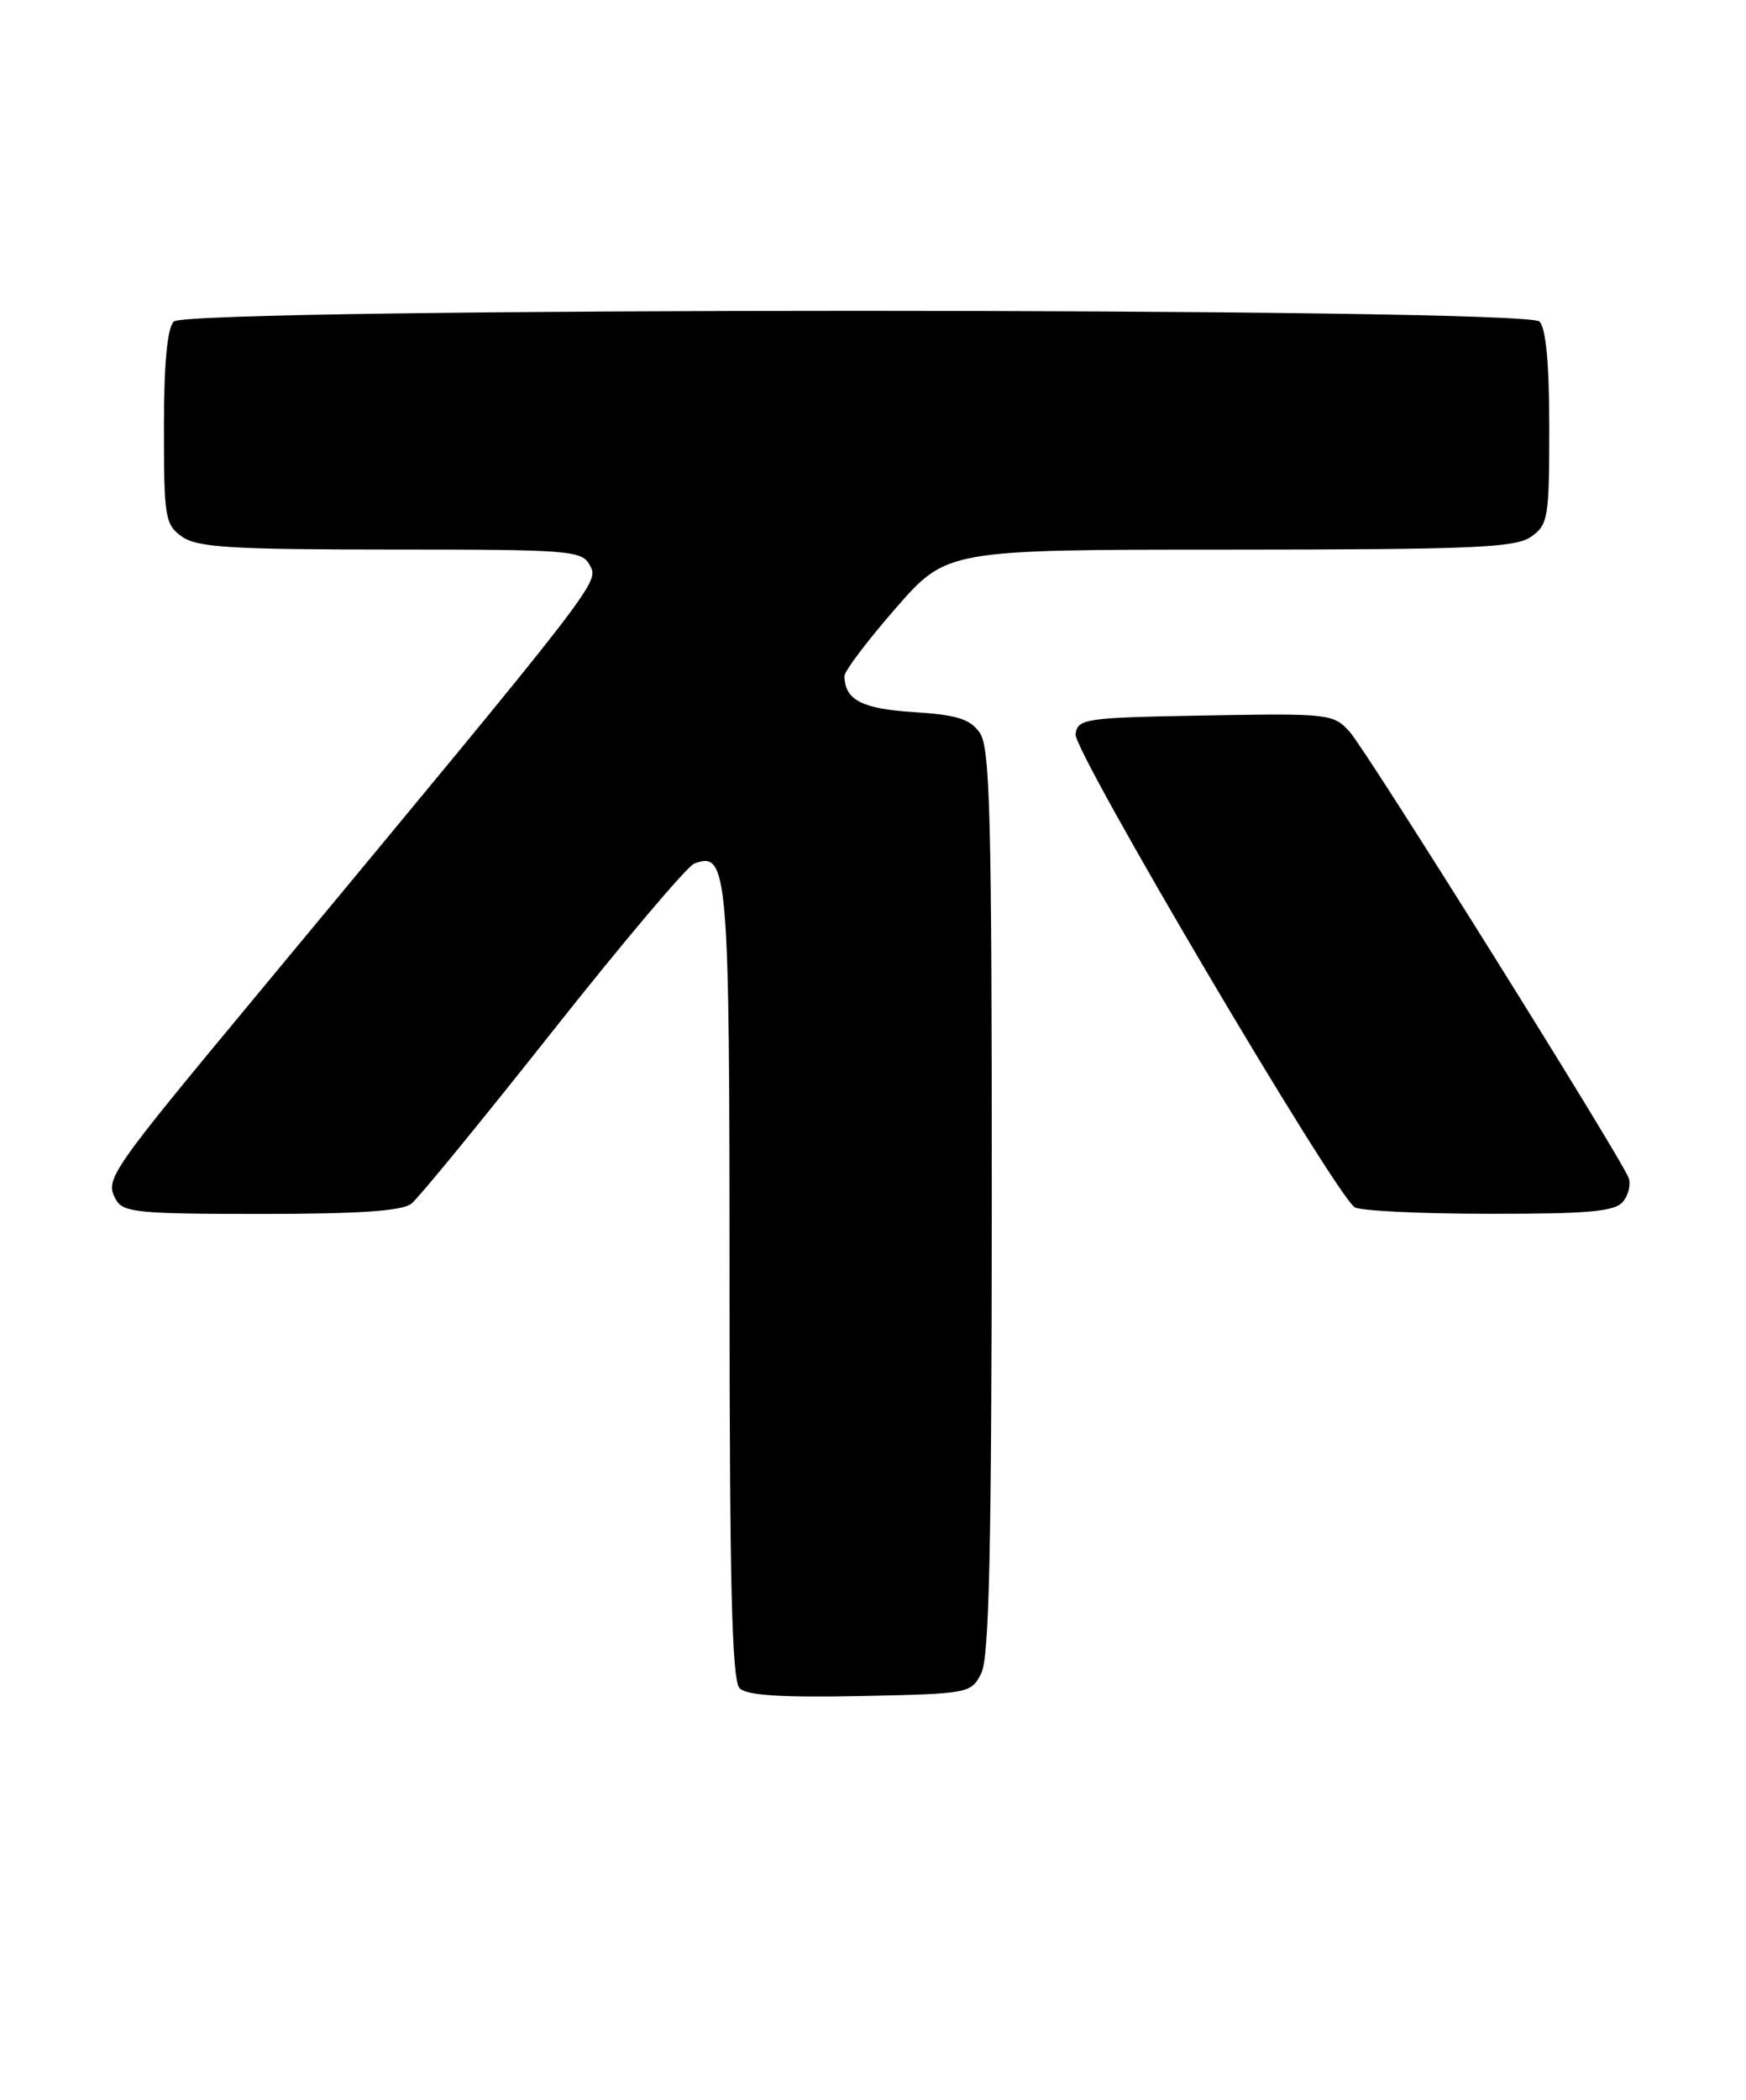 <?xml version="1.0" encoding="UTF-8" standalone="no"?>
<!DOCTYPE svg PUBLIC "-//W3C//DTD SVG 1.1//EN" "http://www.w3.org/Graphics/SVG/1.1/DTD/svg11.dtd" >
<svg xmlns="http://www.w3.org/2000/svg" xmlns:xlink="http://www.w3.org/1999/xlink" version="1.1" viewBox="0 0 213 256">
 <g >
 <path fill="currentColor"
d=" M 119.71 204.00 C 120.68 202.08 120.97 188.79 120.99 146.47 C 121.00 99.59 120.78 91.13 119.53 89.34 C 118.35 87.66 116.74 87.15 111.46 86.82 C 105.12 86.41 103.06 85.34 103.02 82.42 C 103.01 81.83 105.81 78.12 109.25 74.18 C 115.50 67.01 115.50 67.01 150.03 67.01 C 179.65 67.00 184.87 66.78 186.78 65.44 C 188.86 63.98 189.00 63.14 189.00 52.14 C 189.00 44.34 188.60 40.00 187.80 39.20 C 186.06 37.46 22.94 37.46 21.20 39.20 C 20.40 40.00 20.00 44.34 20.00 52.14 C 20.00 63.14 20.14 63.98 22.22 65.44 C 24.08 66.74 28.27 67.00 47.69 67.00 C 69.68 67.00 70.99 67.10 71.97 68.94 C 73.09 71.03 73.29 70.77 31.98 120.53 C 13.18 143.16 12.79 143.73 14.12 146.22 C 14.97 147.82 16.80 148.00 31.84 148.00 C 43.76 148.00 49.07 147.64 50.19 146.75 C 51.06 146.06 58.81 136.59 67.43 125.70 C 76.05 114.81 83.82 105.62 84.69 105.29 C 88.81 103.71 89.00 106.02 89.00 156.49 C 89.00 193.16 89.29 204.89 90.23 205.83 C 91.10 206.70 95.30 206.97 104.95 206.78 C 118.22 206.50 118.47 206.46 119.71 204.00 Z  M 197.99 146.51 C 198.67 145.69 198.98 144.38 198.68 143.60 C 197.67 140.97 166.73 91.53 164.66 89.23 C 162.67 87.02 162.13 86.96 147.05 87.23 C 132.34 87.49 131.48 87.61 131.21 89.51 C 130.92 91.55 162.88 145.67 165.27 147.19 C 165.94 147.62 173.31 147.98 181.63 147.98 C 193.81 148.00 197.00 147.71 197.99 146.51 Z "/>
</g>
</svg>